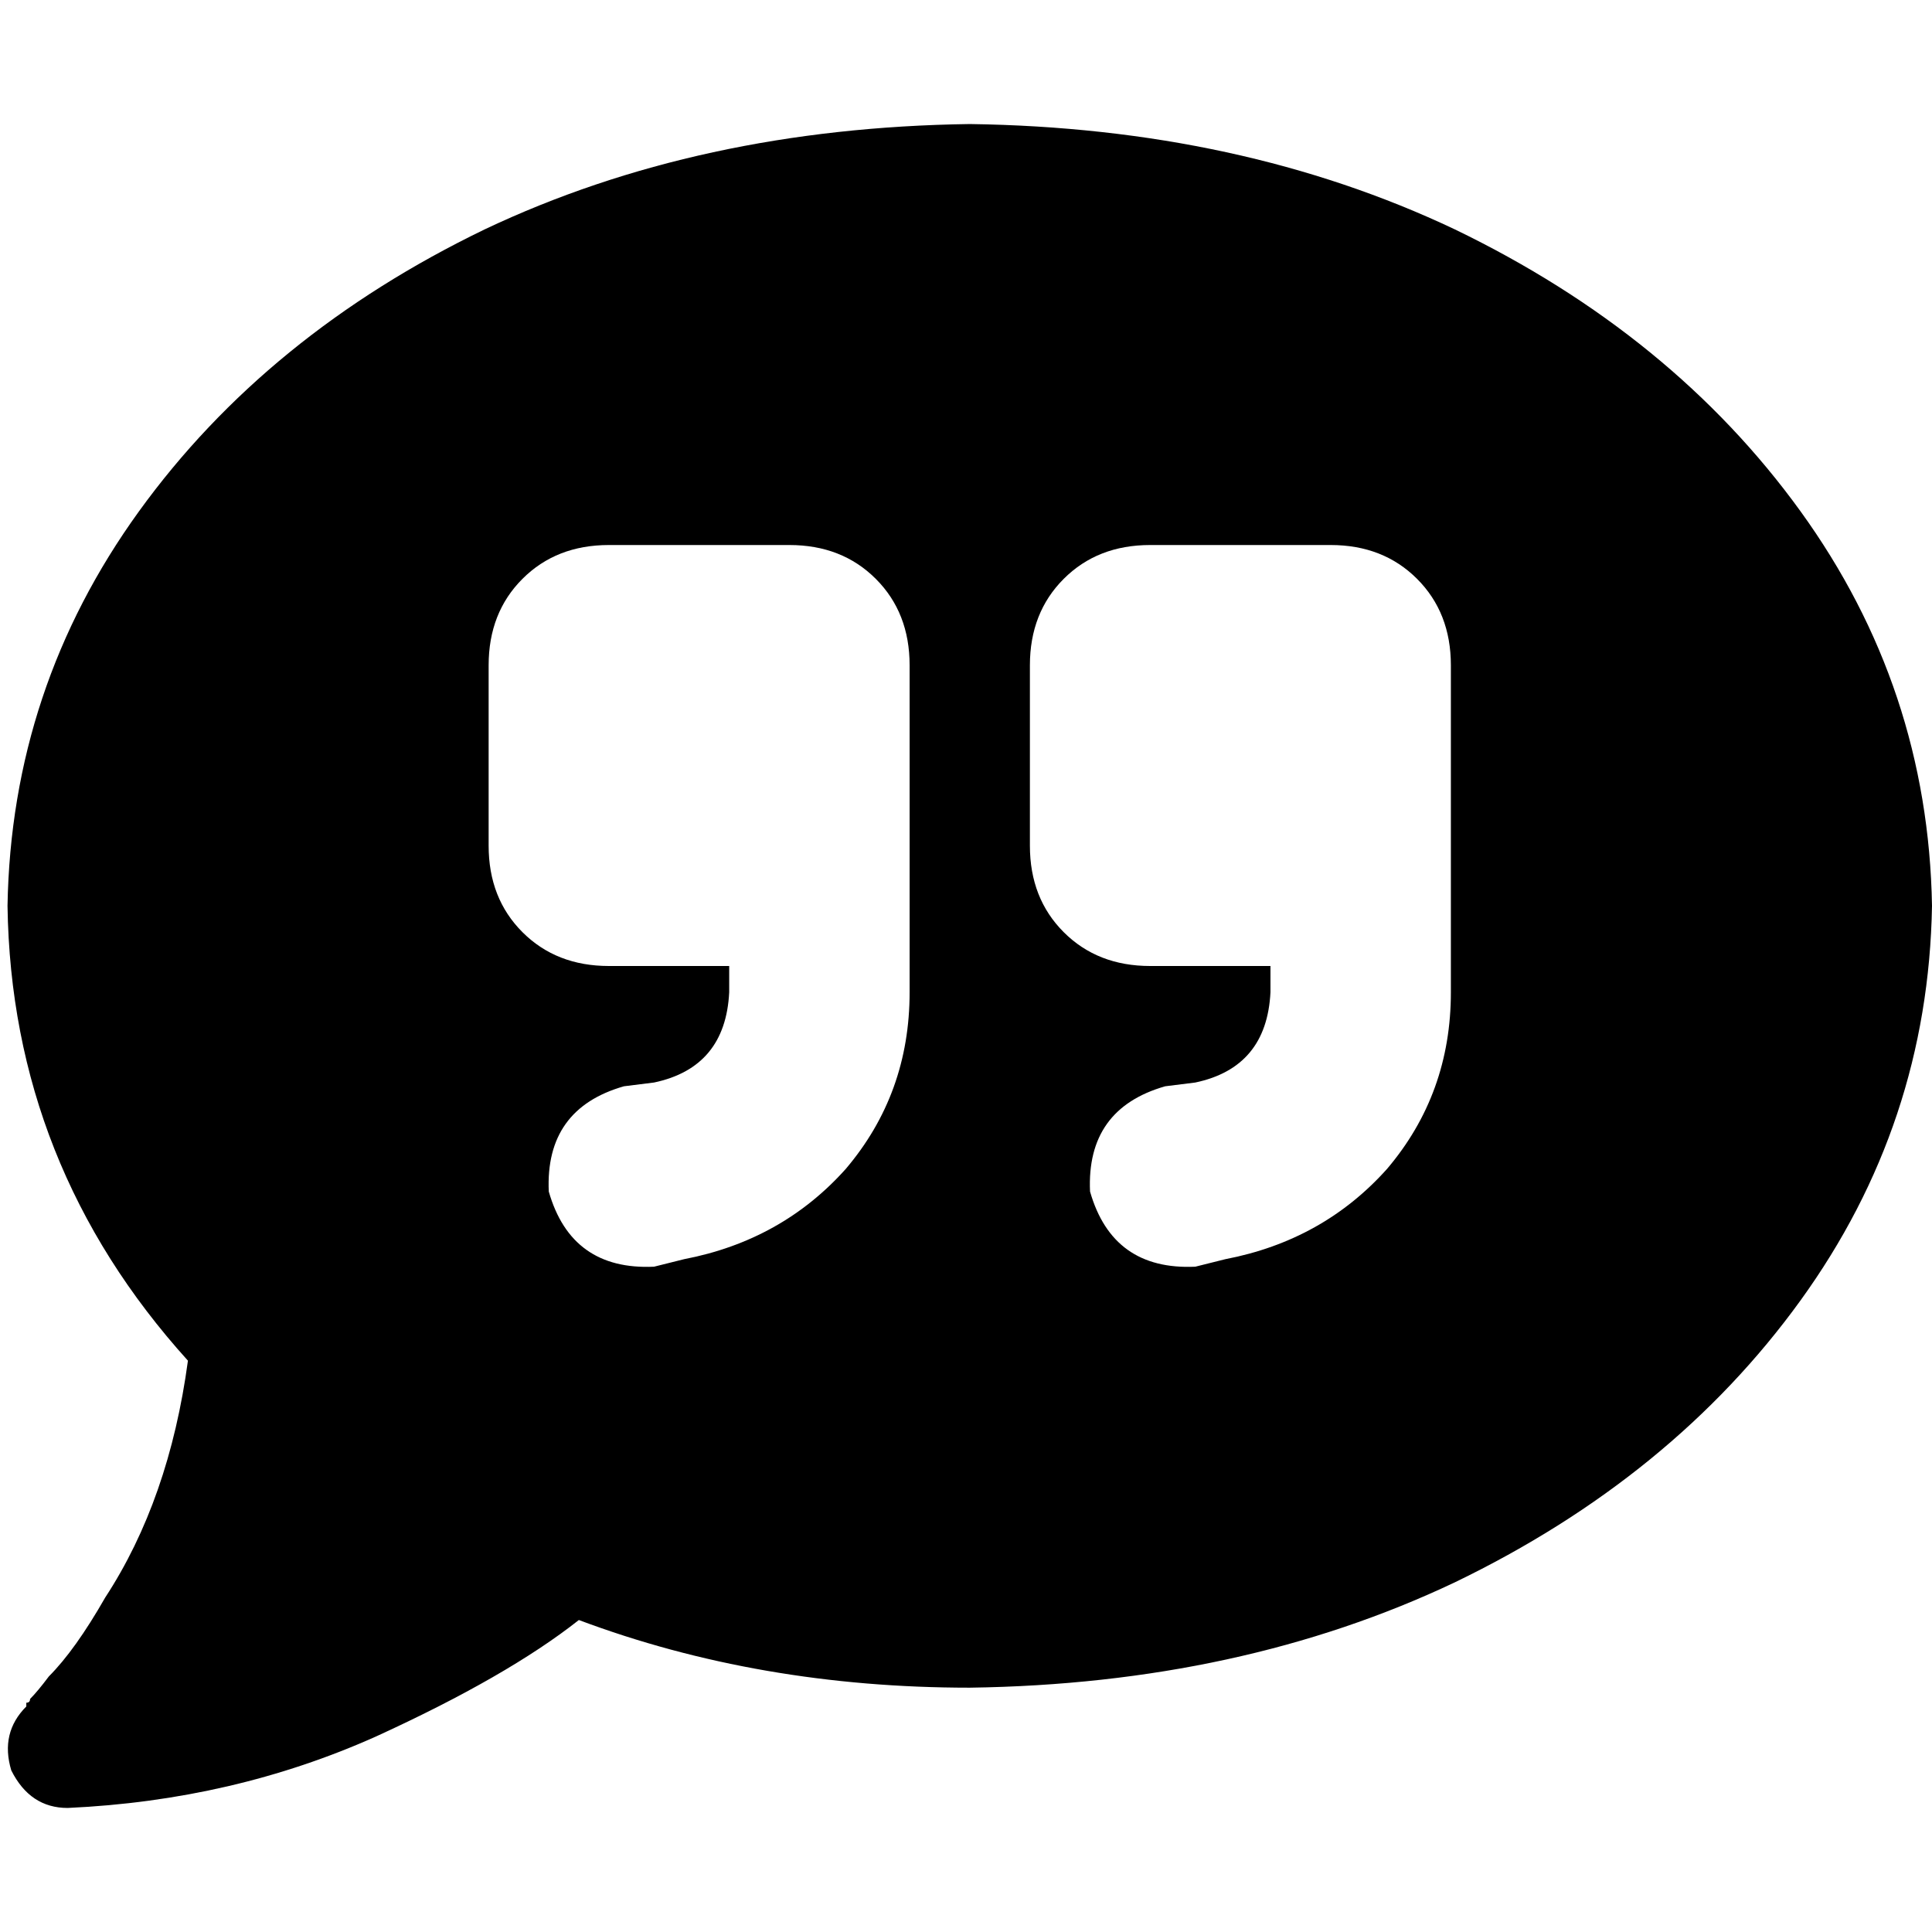 <svg xmlns="http://www.w3.org/2000/svg" viewBox="0 0 512 512">
  <path d="M 256.996 447.253 Q 328.716 446.257 385.494 419.362 L 385.494 419.362 L 385.494 419.362 Q 443.269 391.471 477.136 344.654 L 477.136 344.654 L 477.136 344.654 Q 511.004 297.837 512 240.062 Q 511.004 182.288 477.136 135.471 Q 443.269 88.654 385.494 60.763 Q 328.716 33.868 256.996 32.872 Q 185.276 33.868 128.498 60.763 Q 70.724 88.654 36.856 135.471 Q 2.988 182.288 1.992 240.062 Q 2.988 308.794 49.805 360.591 Q 44.825 397.447 27.891 423.346 Q 19.922 437.292 12.949 444.265 Q 9.961 448.249 7.969 450.241 Q 7.969 451.237 6.973 451.237 Q 6.973 451.237 6.973 452.233 L 6.973 452.233 L 6.973 452.233 L 6.973 452.233 L 6.973 452.233 L 6.973 452.233 L 6.973 452.233 L 6.973 452.233 L 6.973 452.233 L 6.973 452.233 L 6.973 452.233 Q 0 459.206 2.988 469.167 Q 7.969 479.128 17.93 479.128 Q 61.759 477.136 99.611 460.202 Q 134.475 444.265 153.401 429.323 Q 201.214 447.253 256.996 447.253 L 256.996 447.253 Z M 161.37 144.436 L 209.183 144.436 L 161.37 144.436 L 209.183 144.436 Q 223.128 144.436 232.093 153.401 Q 241.058 162.366 241.058 176.311 L 241.058 200.218 L 241.058 200.218 L 241.058 224.125 L 241.058 224.125 L 241.058 262.973 L 241.058 262.973 Q 241.058 289.868 224.125 309.79 Q 207.191 328.716 181.292 333.697 L 173.323 335.689 L 173.323 335.689 Q 151.409 336.685 145.432 315.767 Q 144.436 293.852 165.354 287.875 L 173.323 286.879 L 173.323 286.879 Q 192.249 282.895 193.245 262.973 L 193.245 256 L 193.245 256 L 161.37 256 L 161.37 256 Q 147.424 256 138.459 247.035 Q 129.494 238.07 129.494 224.125 L 129.494 176.311 L 129.494 176.311 Q 129.494 162.366 138.459 153.401 Q 147.424 144.436 161.37 144.436 L 161.37 144.436 Z M 384.498 224.125 L 384.498 262.973 L 384.498 224.125 L 384.498 262.973 Q 384.498 289.868 367.564 309.79 Q 350.63 328.716 324.731 333.697 L 316.763 335.689 L 316.763 335.689 Q 294.848 336.685 288.872 315.767 Q 287.875 293.852 308.794 287.875 L 316.763 286.879 L 316.763 286.879 Q 335.689 282.895 336.685 262.973 L 336.685 256 L 336.685 256 L 304.809 256 L 304.809 256 Q 290.864 256 281.899 247.035 Q 272.934 238.07 272.934 224.125 L 272.934 176.311 L 272.934 176.311 Q 272.934 162.366 281.899 153.401 Q 290.864 144.436 304.809 144.436 L 352.623 144.436 L 352.623 144.436 Q 366.568 144.436 375.533 153.401 Q 384.498 162.366 384.498 176.311 L 384.498 200.218 L 384.498 200.218 L 384.498 224.125 L 384.498 224.125 Z" />
</svg>